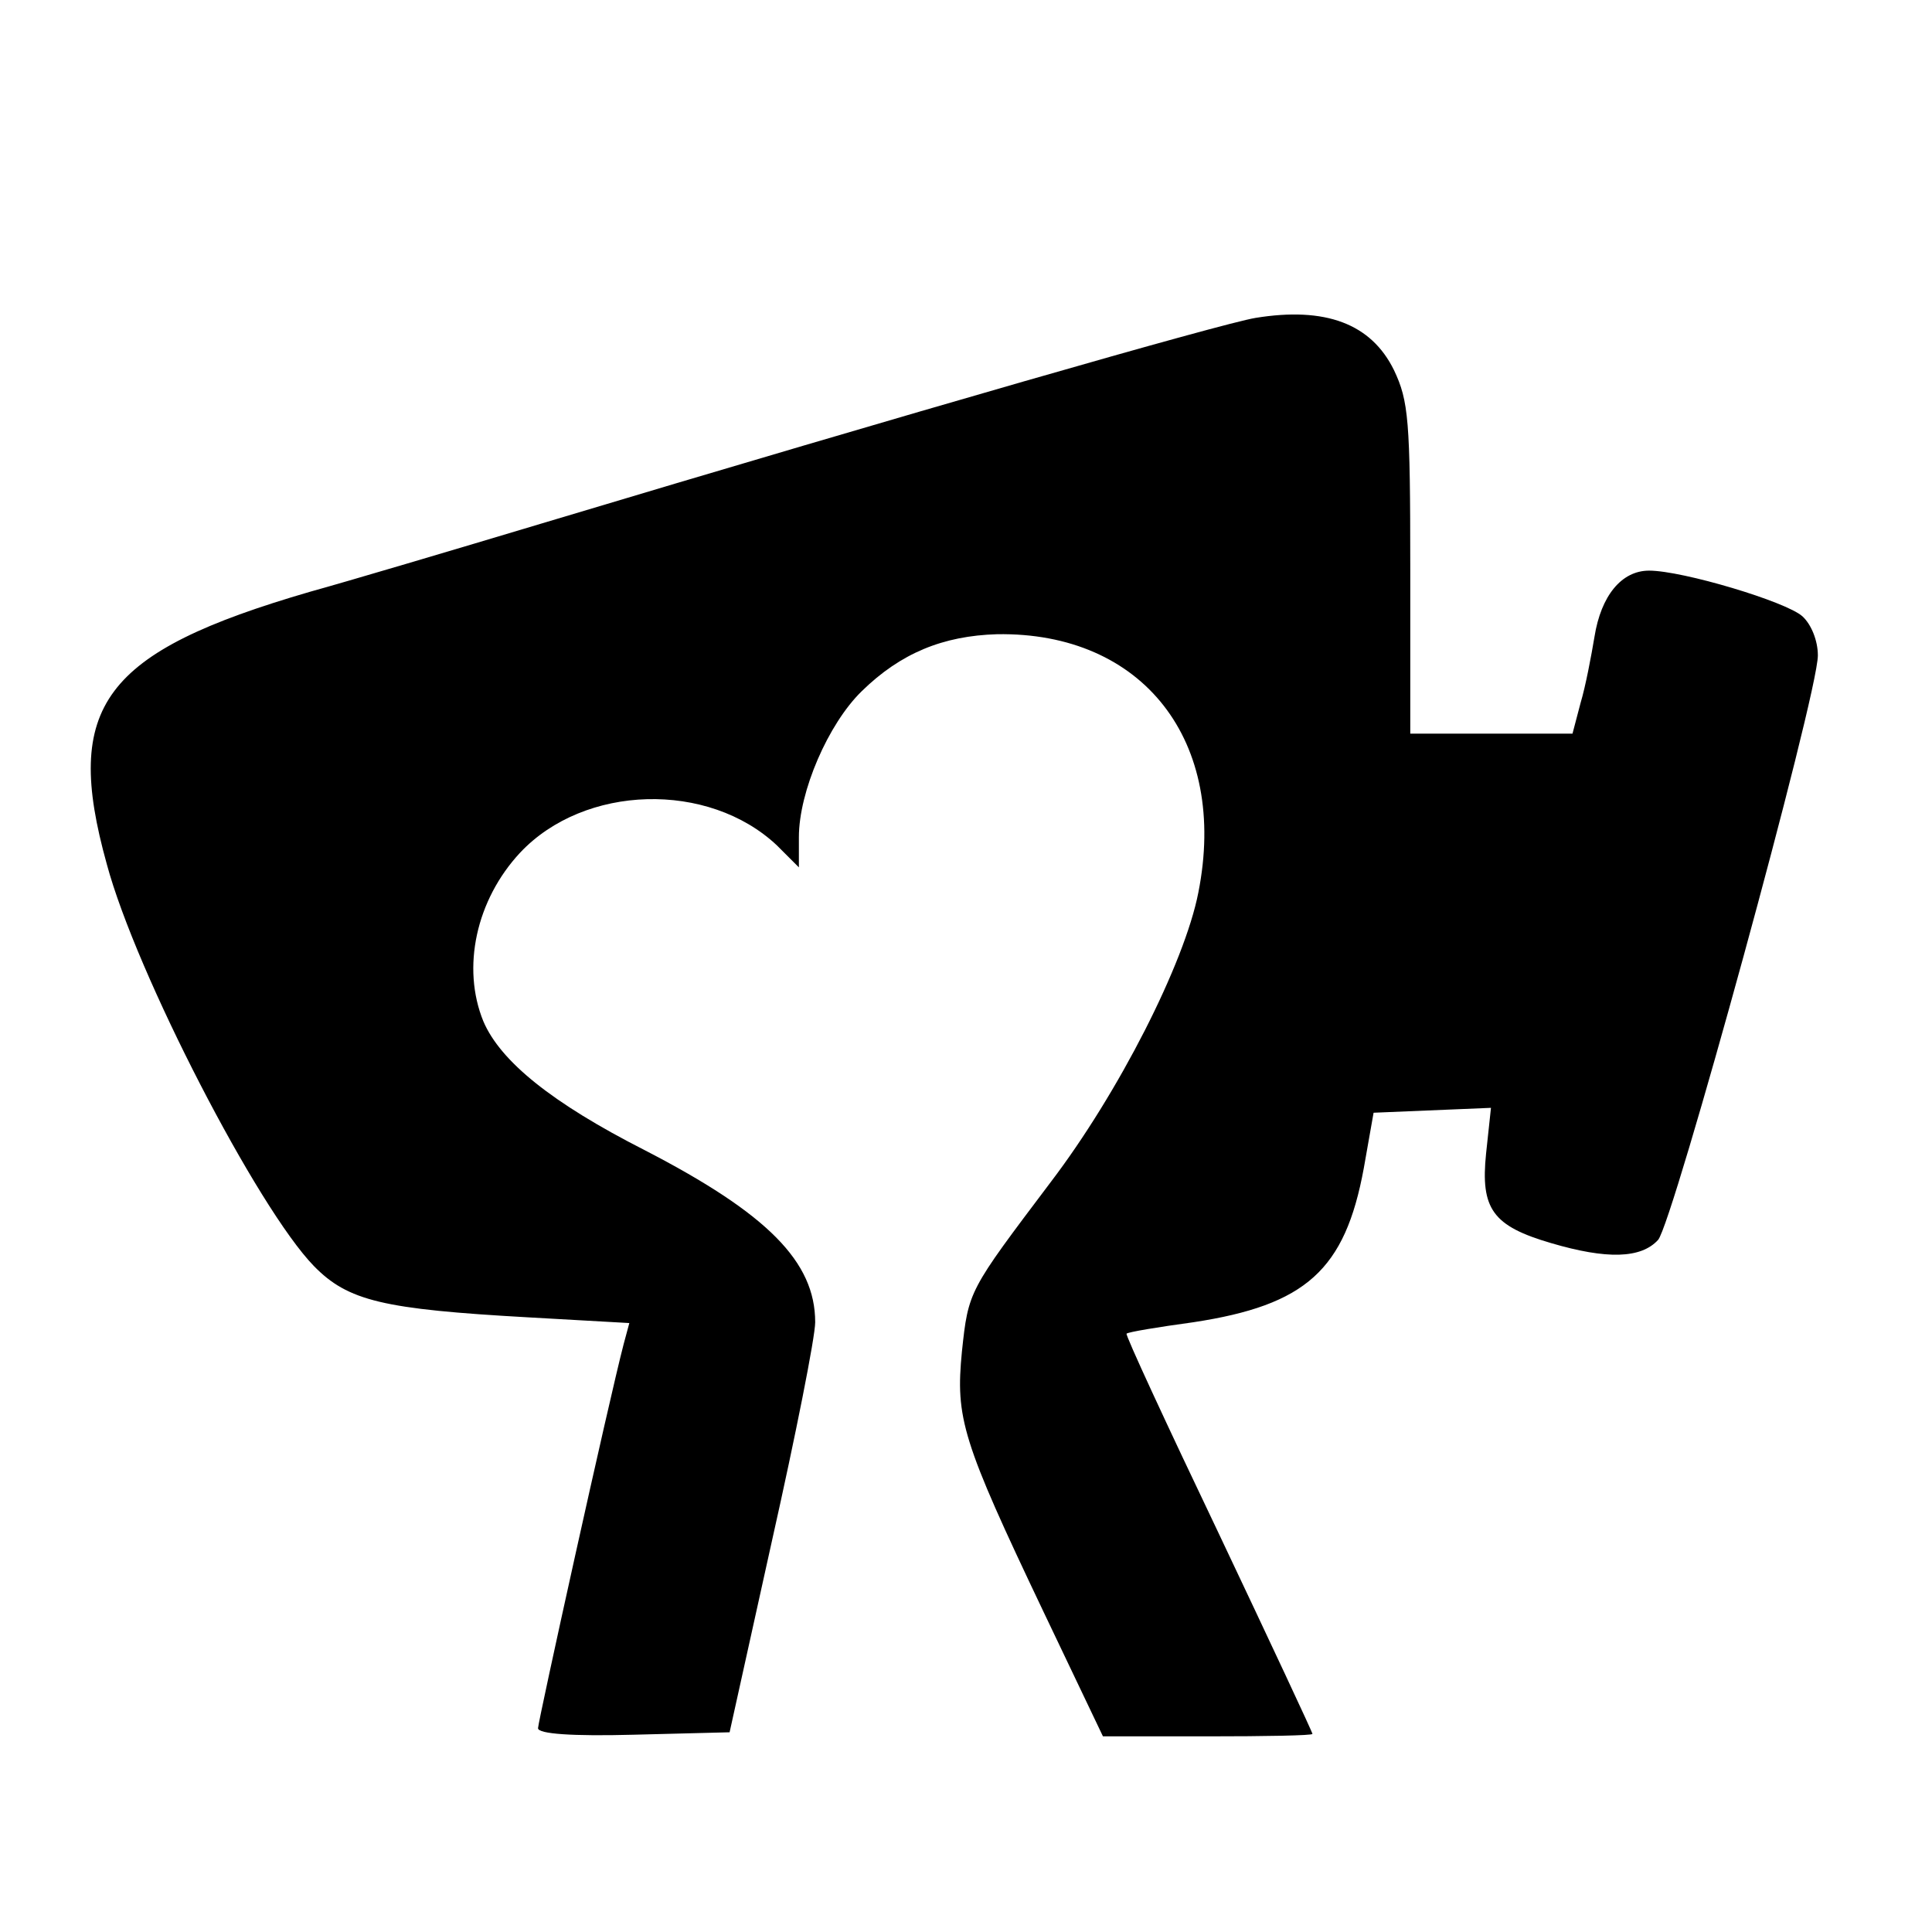 <?xml version="1.0" standalone="no"?>
<!DOCTYPE svg PUBLIC "-//W3C//DTD SVG 20010904//EN"
 "http://www.w3.org/TR/2001/REC-SVG-20010904/DTD/svg10.dtd">
<svg version="1.0" xmlns="http://www.w3.org/2000/svg"
 width="237pt" height="237pt" viewBox="0 0 237 237"
 preserveAspectRatio="xMidYMid meet">
<g transform="translate(0,237) scale(0.1,-0.1)"
fill="#000000" stroke="none">
<path d="M1540 1980 c-42 -7 -425 -117 -875 -252 -110 -33 -238 -71 -285 -84
-254 -74 -303 -140 -249 -334 36 -134 185 -422 254 -493 42 -43 85 -53 263
-63 l124 -7 -7 -26 c-18 -69 -105 -463 -105 -471 0 -7 42 -10 117 -8 l118 3
52 235 c29 129 53 250 53 268 0 74 -58 133 -209 211 -114 58 -177 109 -198
158 -27 66 -9 149 45 207 79 84 231 88 315 9 l27 -27 0 37 c0 56 36 139 77
179 48 47 100 68 166 70 179 3 284 -131 247 -317 -17 -87 -98 -246 -181 -355
-101 -134 -101 -133 -109 -208 -8 -82 0 -109 100 -319 l73 -153 129 0 c70 0
128 1 128 3 0 2 -52 113 -115 246 -64 134 -115 244 -113 245 2 2 38 8 82 14
138 21 186 64 209 189 l12 68 72 3 72 3 -6 -56 c-7 -68 8 -89 80 -110 68 -20
110 -19 131 4 18 20 196 668 196 717 0 18 -8 38 -19 48 -20 18 -147 56 -188
56 -34 0 -59 -31 -67 -81 -4 -24 -11 -61 -17 -81 l-10 -38 -99 0 -100 0 0 202
c0 183 -2 206 -20 244 -28 57 -84 78 -170 64z"/>
</g>
</svg>
